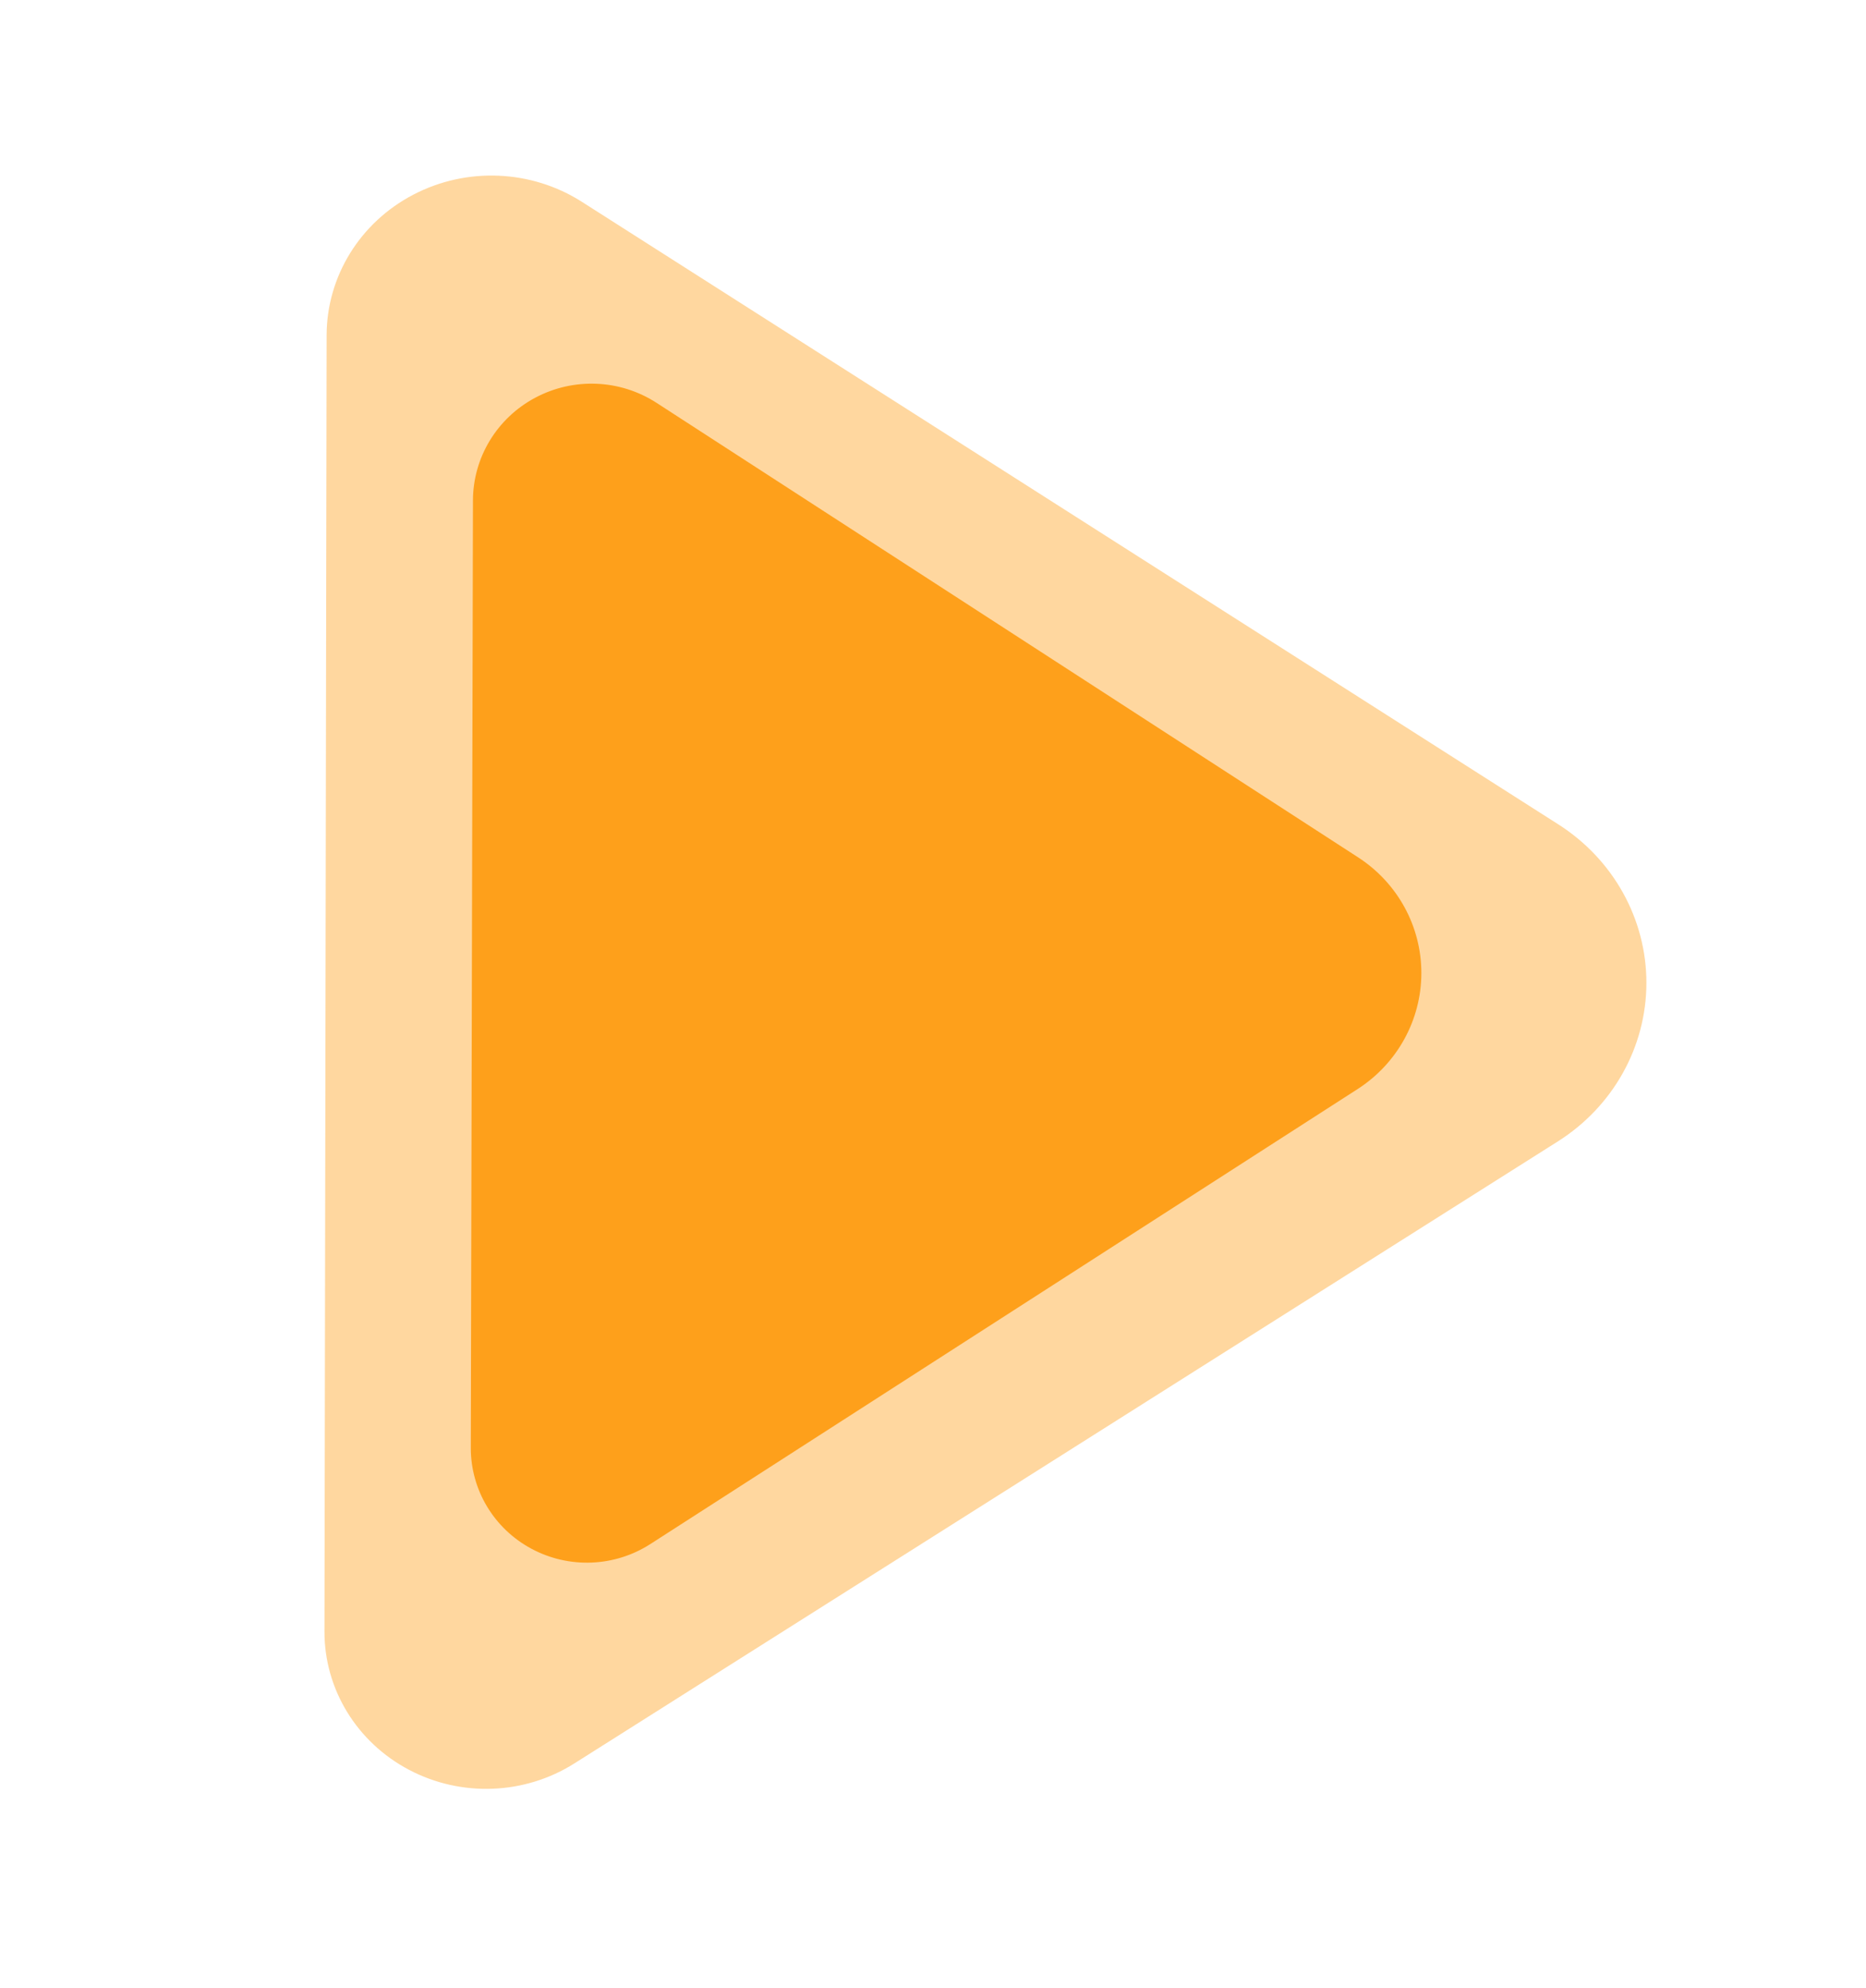 <?xml version="1.0" encoding="UTF-8" standalone="no"?>
<!DOCTYPE svg PUBLIC "-//W3C//DTD SVG 1.1//EN" "http://www.w3.org/Graphics/SVG/1.1/DTD/svg11.dtd">
<svg width="100%" height="100%" viewBox="0 0 46 49" version="1.1" xmlns="http://www.w3.org/2000/svg" xmlns:xlink="http://www.w3.org/1999/xlink" xml:space="preserve" xmlns:serif="http://www.serif.com/" style="fill-rule:evenodd;clip-rule:evenodd;stroke-linejoin:round;stroke-miterlimit:2;">
    <g id="Plan-de-travail1" serif:id="Plan de travail1" transform="matrix(1.073,0,0,1.045,7.871,5.848)">
        <rect x="-7.334" y="-5.598" width="42.853" height="46.843" style="fill:none;"/>
        <g transform="matrix(0.997,0,0,0.997,0.083,-0.004)">
            <g transform="matrix(-0.002,0.904,-0.744,-0.001,29.511,0.246)">
                <path d="M15.969,7.557C16.638,6.331 17.778,5.592 19,5.592C20.222,5.592 21.362,6.331 22.031,7.557C25.35,13.642 30.641,23.342 33.962,29.431C34.566,30.537 34.615,31.951 34.09,33.113C33.566,34.276 32.552,35 31.45,35L6.659,35C5.535,35 4.501,34.262 3.967,33.076C3.432,31.891 3.482,30.45 4.097,29.322C7.422,23.227 12.67,13.606 15.969,7.557Z" style="fill:rgb(254,161,28);"/>
            </g>
            <g transform="matrix(-0.002,1.237,-1.035,-0.002,36.324,-5.844)">
                <path d="M15.969,7.557C16.638,6.331 17.778,5.592 19,5.592C20.222,5.592 21.362,6.331 22.031,7.557C25.35,13.642 30.641,23.342 33.962,29.431C34.566,30.537 34.615,31.951 34.09,33.113C33.566,34.276 32.552,35 31.45,35L6.659,35C5.535,35 4.501,34.262 3.967,33.076C3.432,31.891 3.482,30.45 4.097,29.322C7.422,23.227 12.67,13.606 15.969,7.557Z" style="fill:rgb(254,161,28);fill-opacity:0.42;"/>
            </g>
        </g>
    </g>
</svg>
